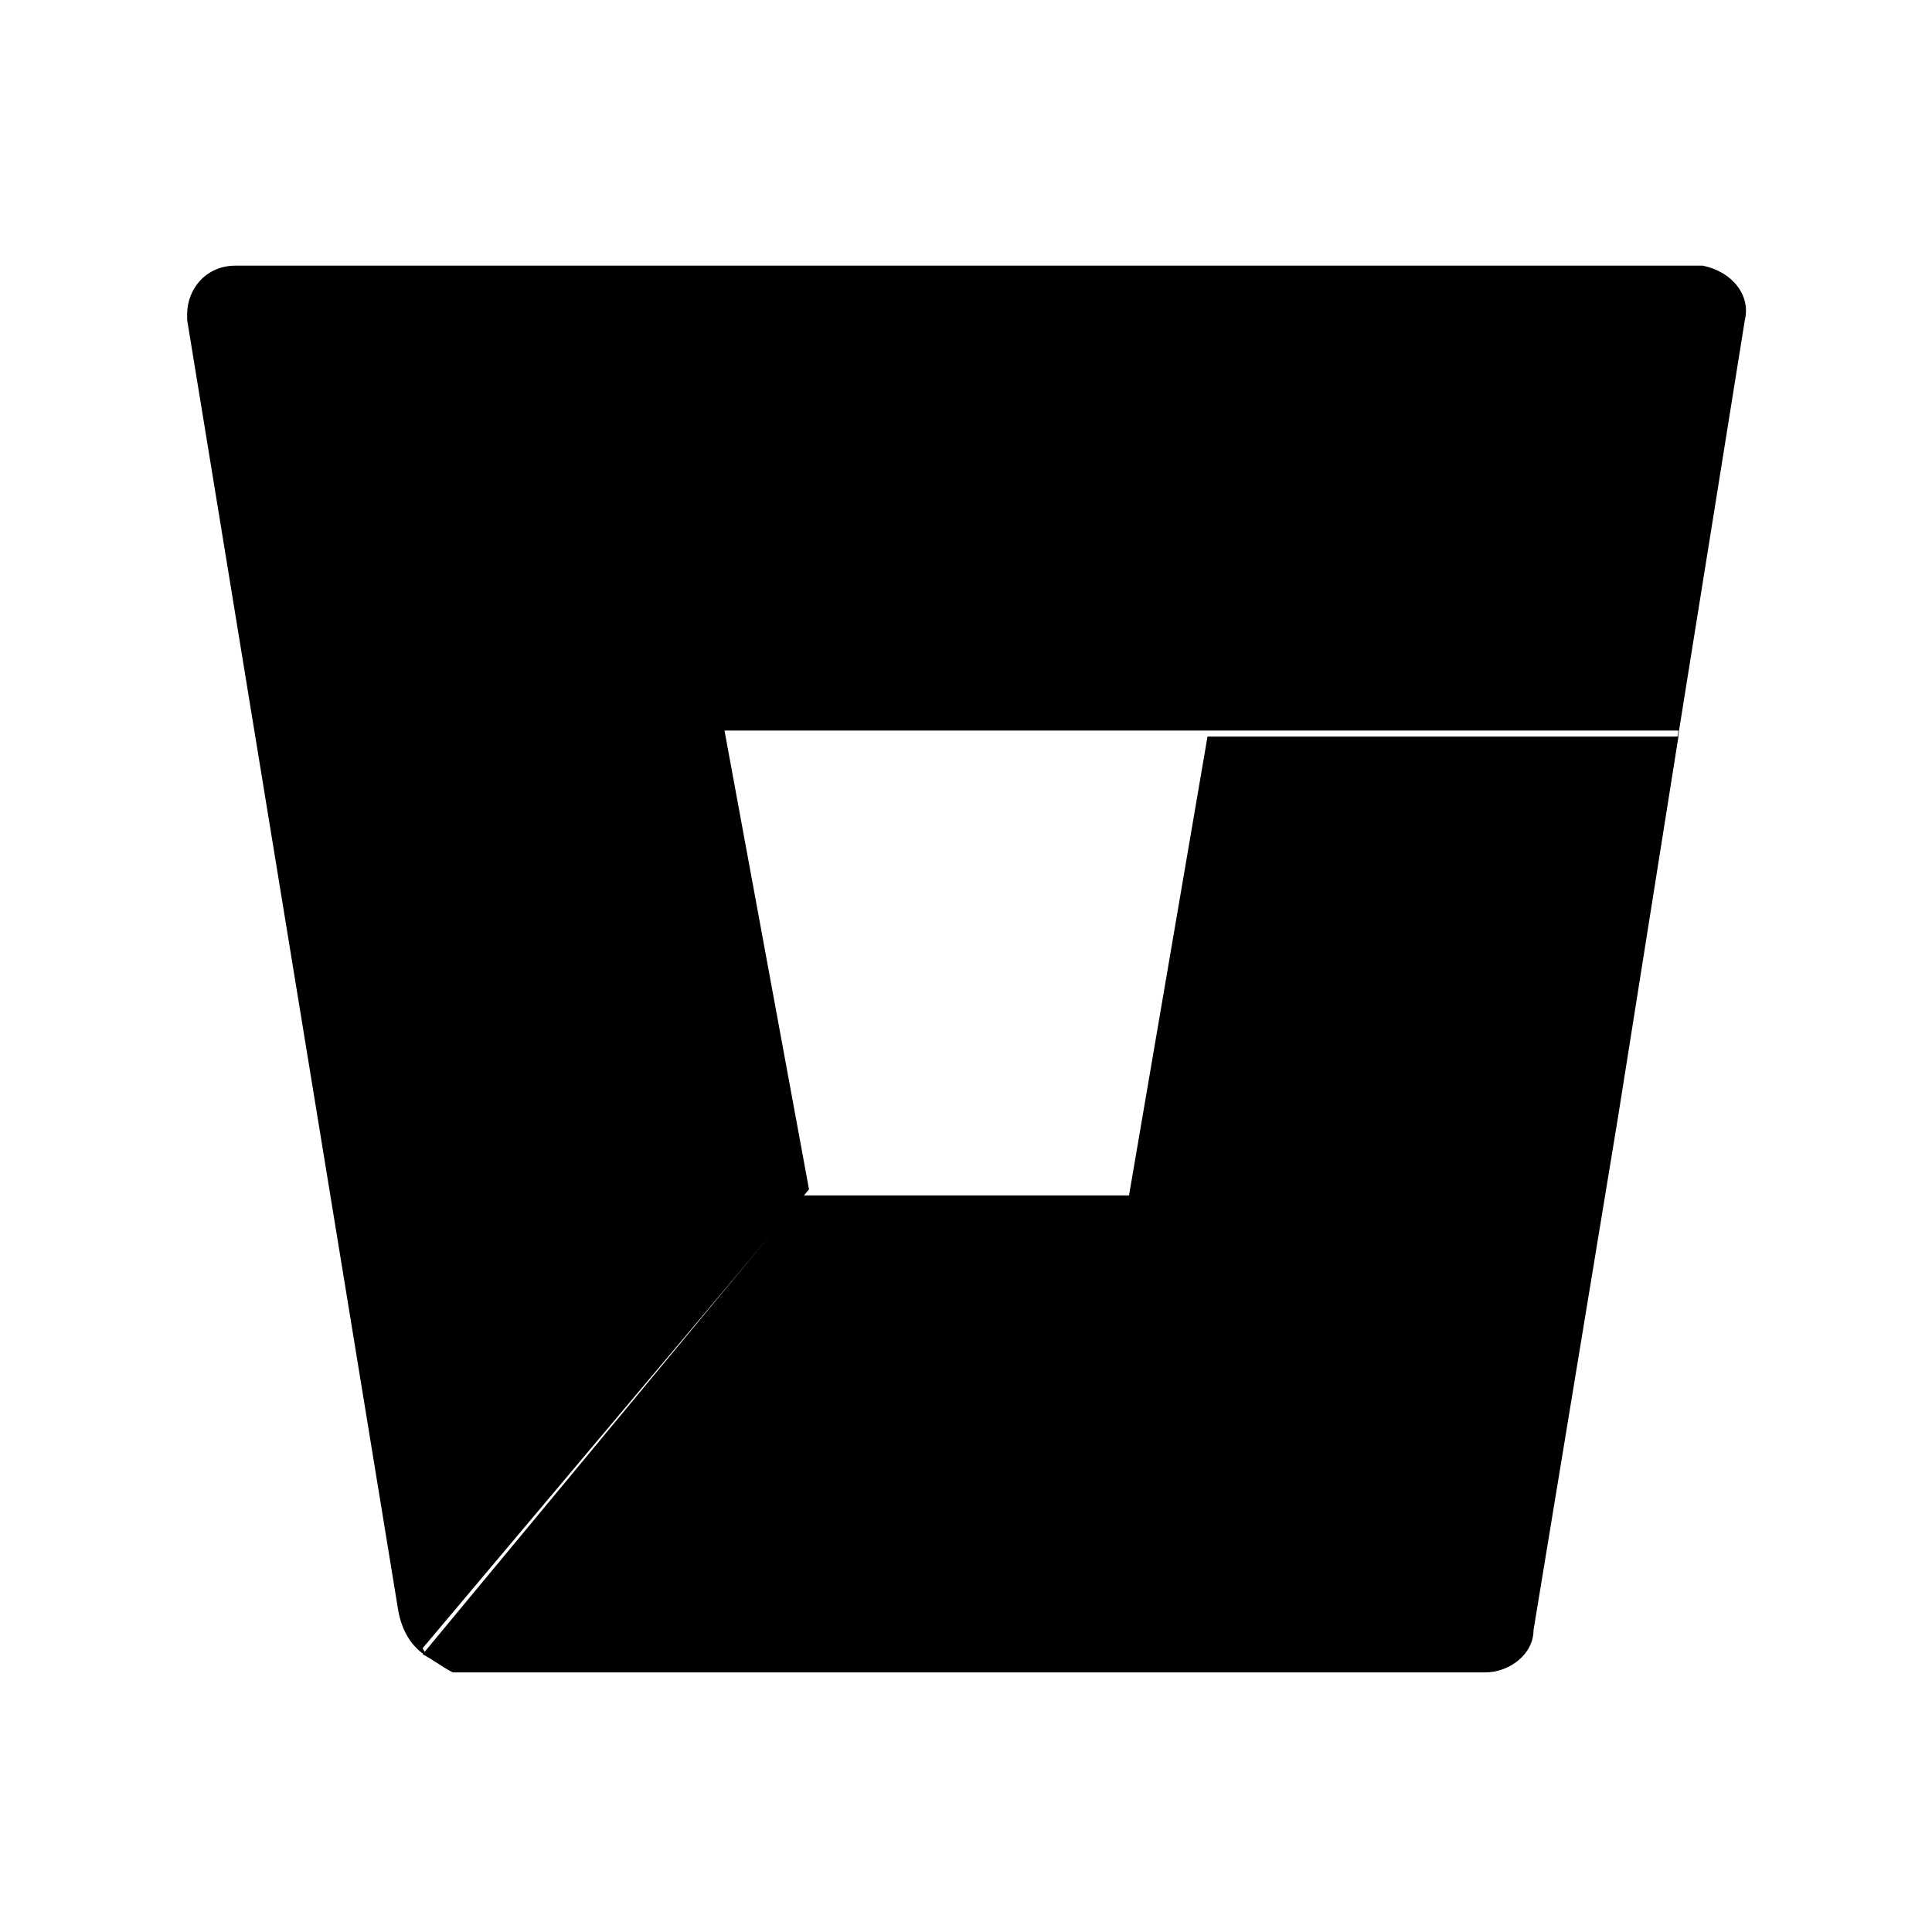 <?xml version="1.0" encoding="utf-8"?>
<!-- Generator: Adobe Illustrator 22.1.0, SVG Export Plug-In . SVG Version: 6.00 Build 0)  -->
<svg version="1.1" id="Layer_1" xmlns="http://www.w3.org/2000/svg" xmlns:xlink="http://www.w3.org/1999/xlink" x="0px" y="0px"
	 viewBox="0 0 32 32" style="enable-background:new 0 0 32 32;" xml:space="preserve">
<title>bitbucket</title>
<g>
	<path d="M28.2,4.4c0,0-0.1,0-0.1,0l-24.2,0c-0.5,0-0.8,0.4-0.8,0.8c0,0,0,0.1,0,0.1l3.5,21.4c0.1,0.5,0.4,0.8,0.9,0.9
		c-0.2,0-0.4-0.1-0.5-0.3l6.4-7.6h0l-1.4-7.6H20h7.8l-1,6.3l2.1-13.1C29,4.9,28.7,4.5,28.2,4.4z"/>
	<polygon points="13.3,19.8 13.3,19.8 11.9,12.2 	"/>
	<path d="M7.7,27.6c-0.1,0-0.1,0-0.2,0C7.6,27.6,7.6,27.6,7.7,27.6z"/>
	<path d="M24.6,27.6L24.6,27.6c0.4,0,0.8-0.3,0.8-0.7l1.4-8.5l-1.4,8.5C25.3,27.3,25,27.6,24.6,27.6z"/>
	<path d="M20,12.2l-1.3,7.6h-5.4L7,27.4c0.2,0.1,0.3,0.2,0.5,0.3c0.1,0,0.1,0,0.2,0h16.9c0.4,0,0.8-0.3,0.8-0.7l1.4-8.5l1-6.3H20z"
		/>
</g>
</svg>
